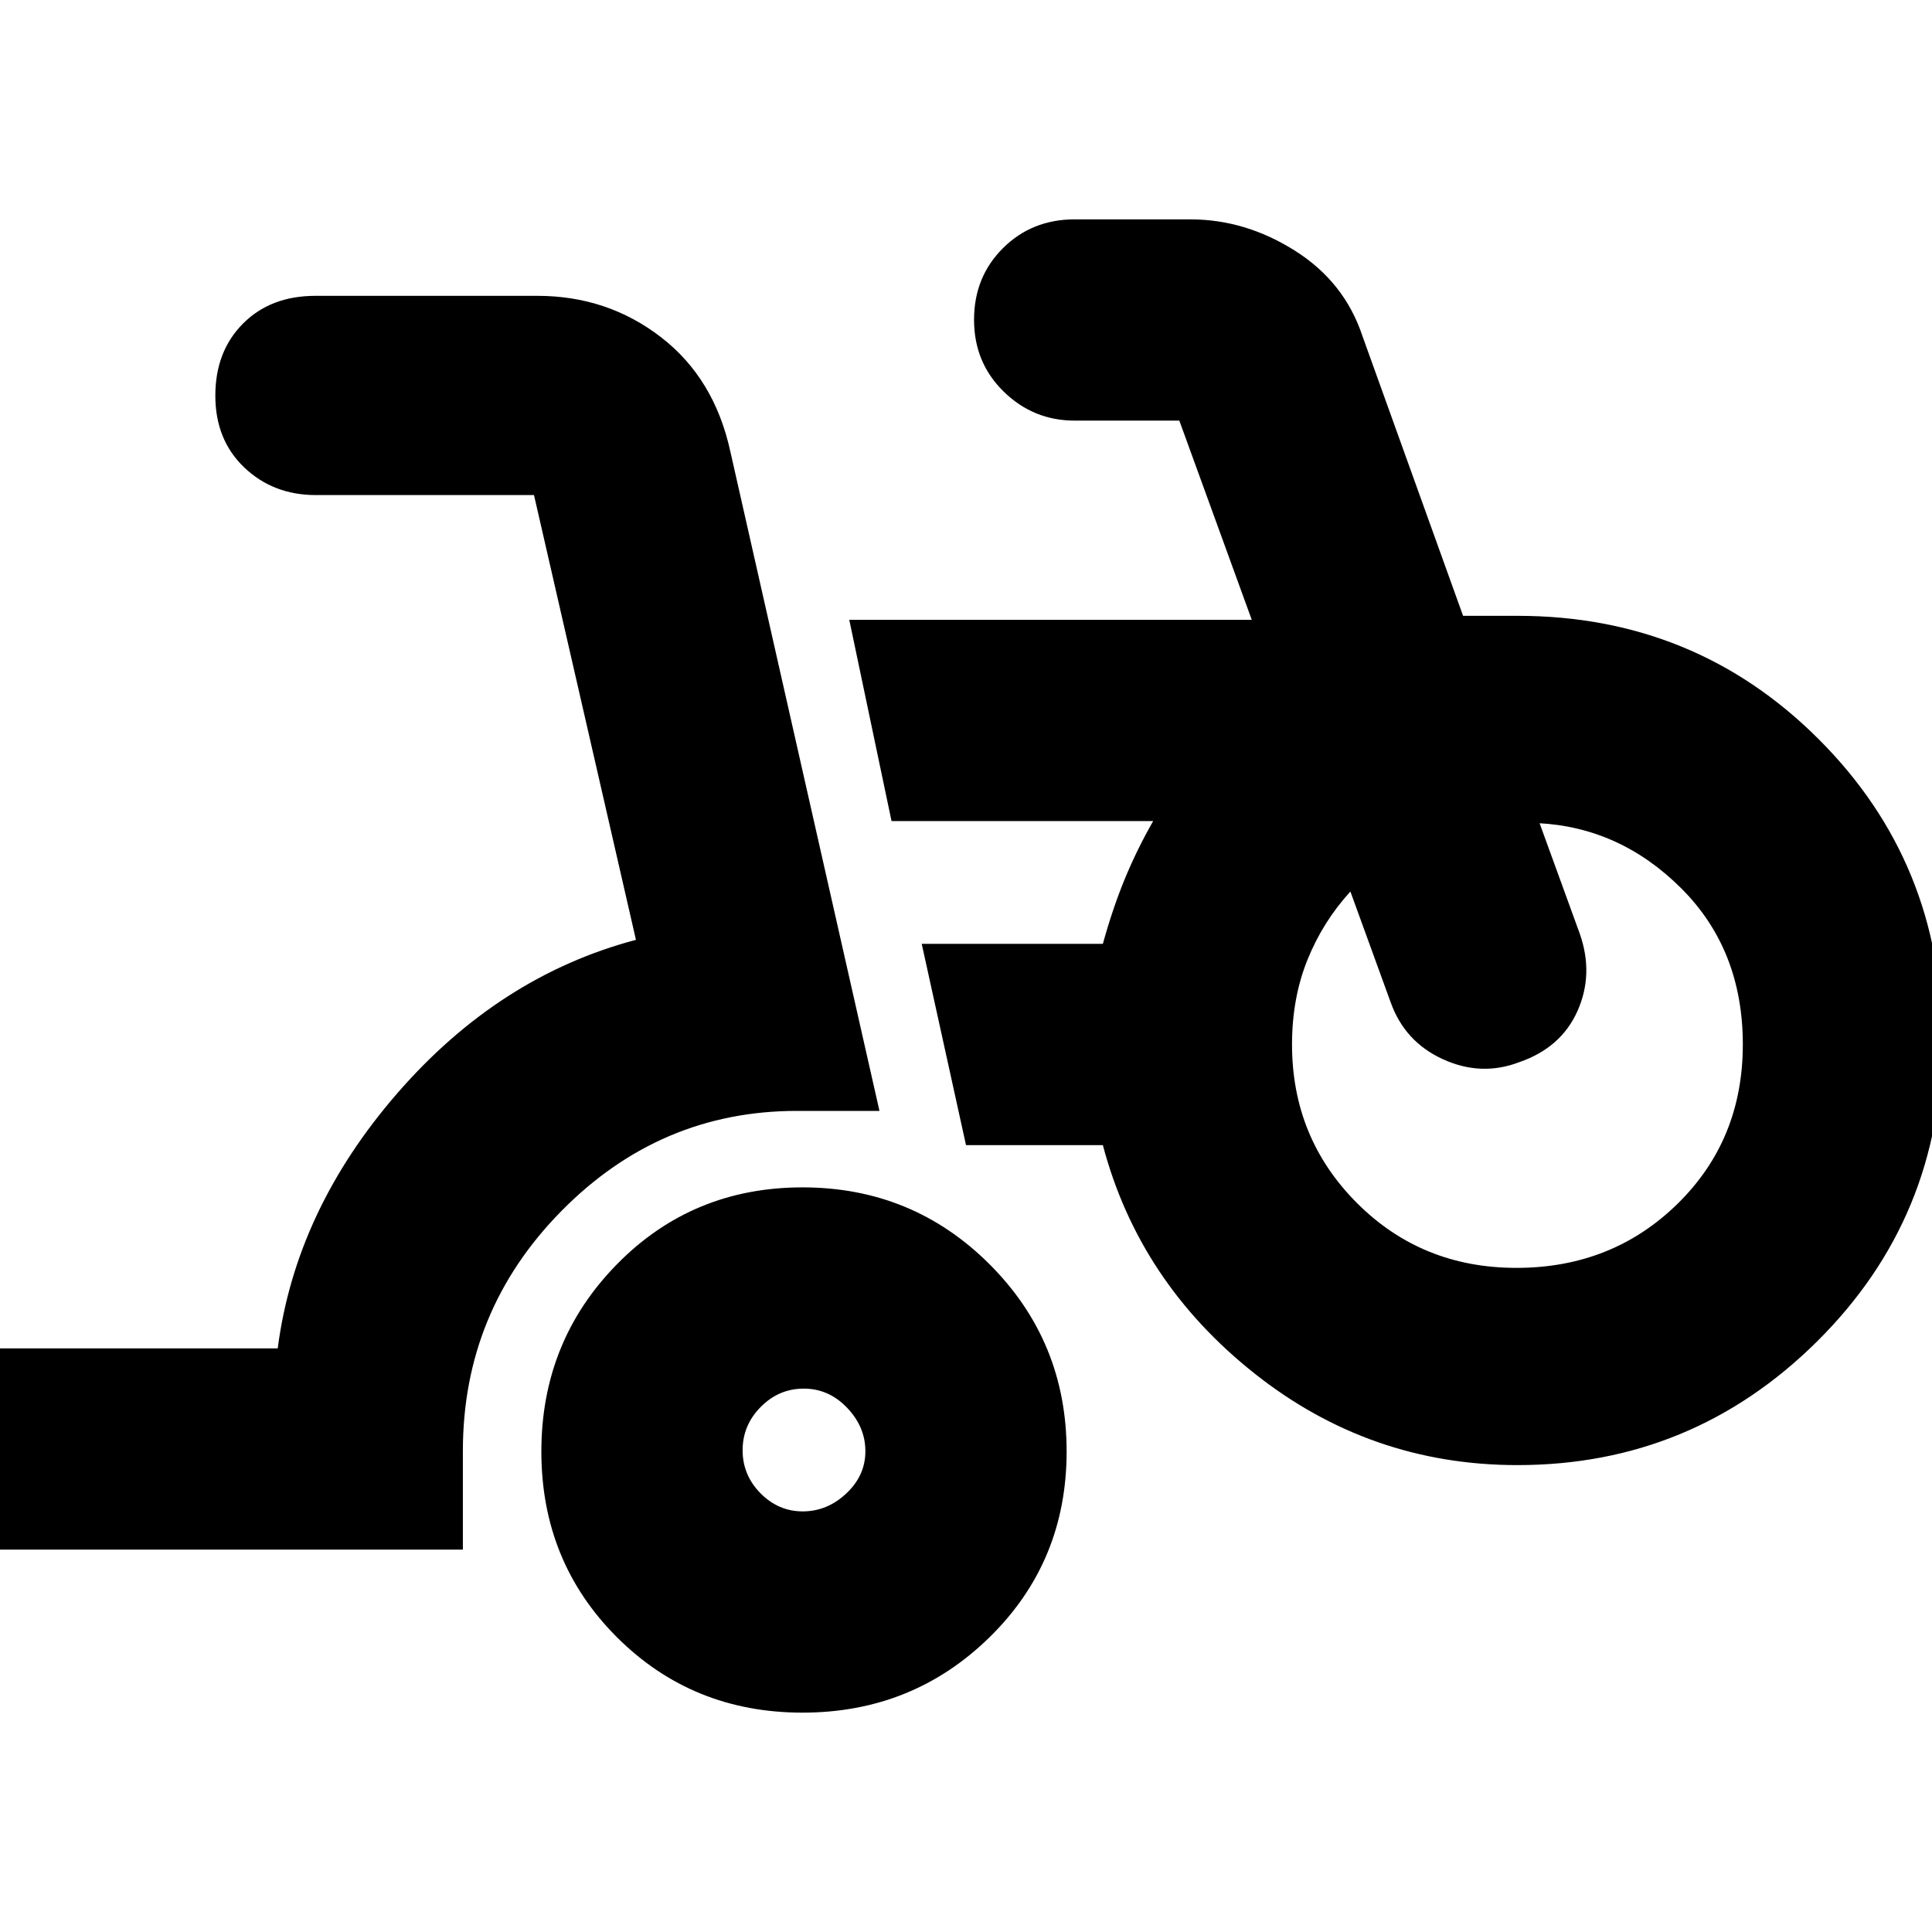 <svg xmlns="http://www.w3.org/2000/svg" height="24" viewBox="0 -960 960 960" width="24"><path d="M-5-190v-100h143q8.89-68.6 59.45-126.8Q248-475 316-493l-50.66-221H157q-21.25 0-35.62-13.71Q107-741.42 107-763.41q0-21.99 13.74-35.79t36-13.8H267q34.75 0 61.38 20.5Q355-772 362.93-735.52L437-408h-41q-68 0-117 49.71-49 49.7-49 119.29v49H-5Zm403.76 81q-54.73 0-92.25-37.51Q269-184.03 269-238.76q0-54.74 37.51-92.99Q344.03-370 398.76-370q54.74 0 92.99 38.25Q530-293.5 530-238.76q0 54.73-38.25 92.25Q453.5-109 398.76-109Zm.13-100q12.11 0 21.61-8.89 9.5-8.9 9.5-21 0-12.11-9.1-21.61-9.09-9.5-21.5-9.5-12.4 0-21.4 9.1-9 9.09-9 21.5 0 12.4 8.89 21.4 8.9 9 21 9ZM754-232q-73.19 0-130.6-45.5Q566-323 548-391h-68l-22-100h90q5-18 11-32.5t14-28.5H443l-21-100h200l-36-99h-52q-20.53 0-35.26-14.41-14.74-14.4-14.74-35.7 0-21.29 14.38-35.59Q512.75-851 534-851h57.42q27.42 0 52.05 15.58Q668.1-819.85 677-793l50 139h27q88.32 0 149.66 61.26T965-443.28q0 88.18-62 149.73Q841-232 754-232Zm-.5-98q47.53 0 80.01-31.79Q866-393.58 866-441q0-47-30.5-77.5T764-551h1l20 55q7 20-1.13 38.3-8.13 18.31-29 25.5Q736-425 717-433.67q-19-8.66-26-28.33l-20-55q-13.67 14.94-21.33 33.93Q642-464.08 642-441q0 46.42 32.2 78.71Q706.4-330 753.5-330ZM399-239Zm355-201Z"/></svg>